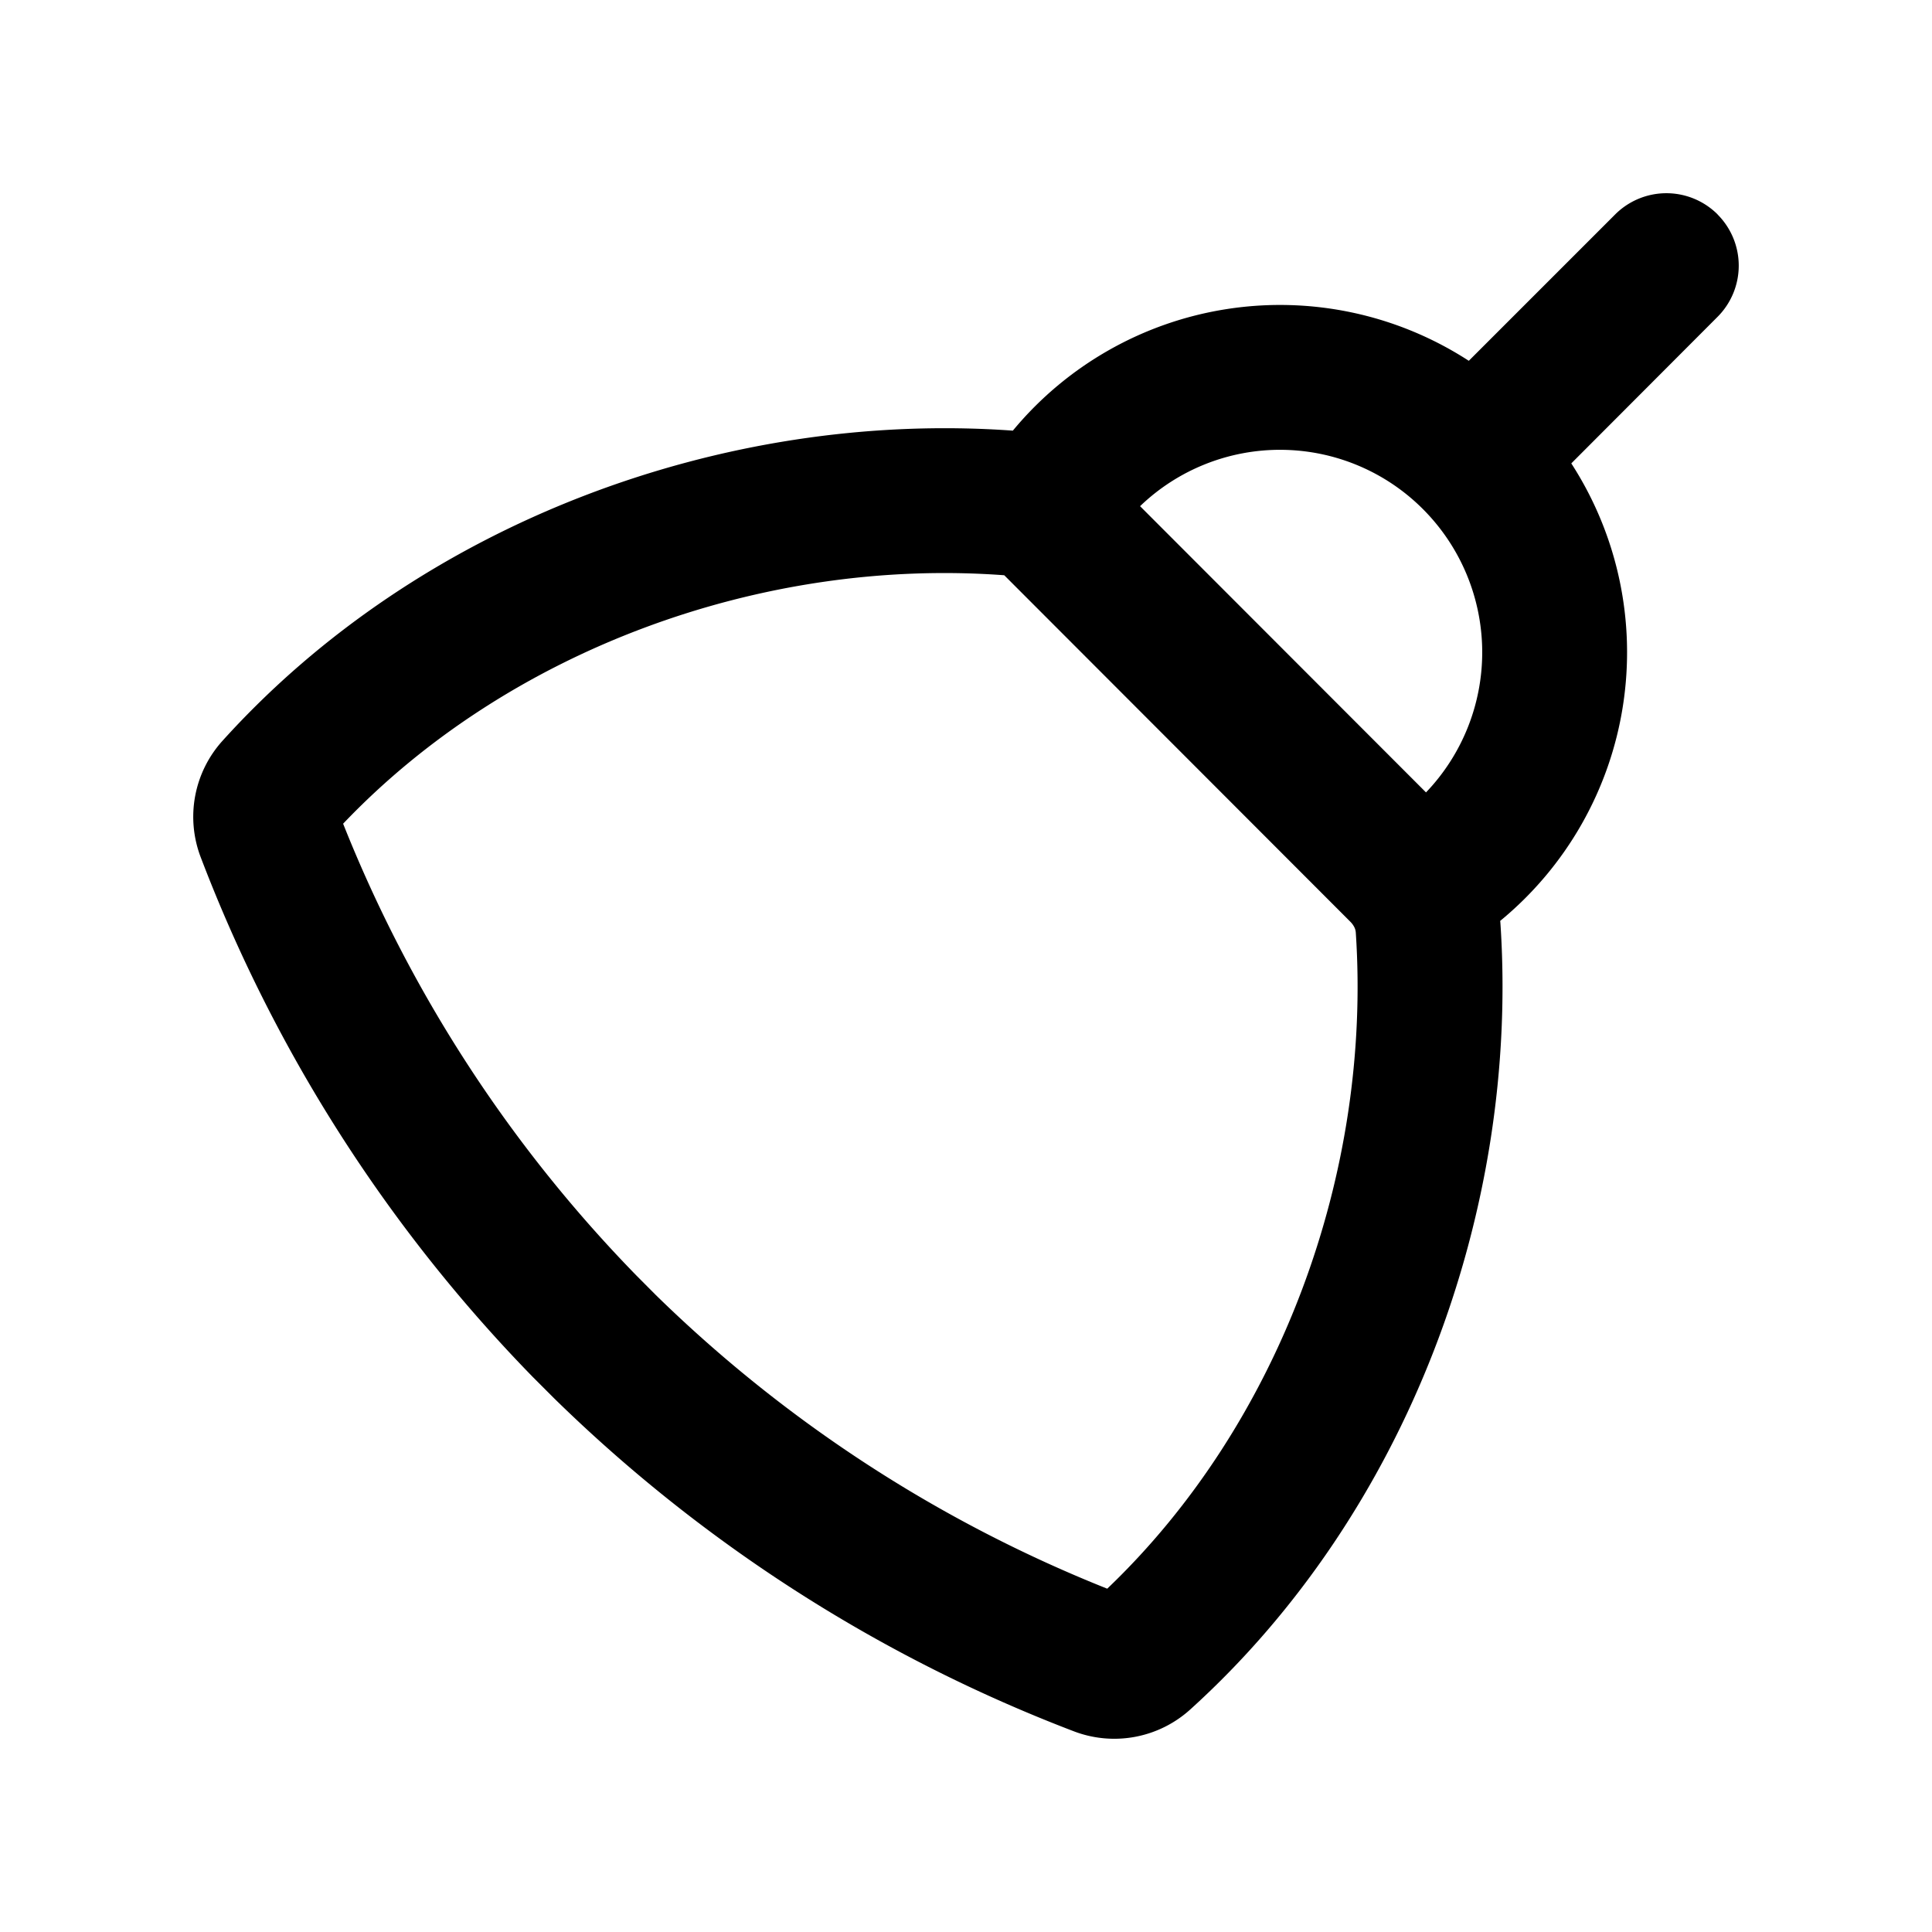 <svg xmlns="http://www.w3.org/2000/svg" width="20" height="20" fill="currentColor" viewBox="0 0 20 20"><path fill-rule="evenodd" d="M17.78 2.22a.75.75 0 0 1 0 1.06l-1.514 1.517a3.6 3.6 0 0 1-.736 4.736l.002.02c.2 2.988-.97 6.116-3.21 8.143a1.172 1.172 0 0 1-1.204.227 15.699 15.699 0 0 1-5.379-3.445l-.006-.006-.216-.216a15.721 15.721 0 0 1-3.44-5.384 1.173 1.173 0 0 1 .227-1.204c2.034-2.252 5.18-3.425 8.181-3.21a3.591 3.591 0 0 1 4.72-.723L16.72 2.22a.75.75 0 0 1 1.061 0Zm-5.978 3.02 2.96 2.963a2.098 2.098 0 0 0-.032-2.933 2.09 2.09 0 0 0-2.928-.03Zm-8.25 3.287a14.22 14.22 0 0 0 3.036 4.677l.203.204a14.2 14.2 0 0 0 4.671 3.038c1.784-1.703 2.74-4.3 2.573-6.794a.148.148 0 0 0-.02-.063.224.224 0 0 0-.037-.048l-3.582-3.586c-2.506-.186-5.129.771-6.844 2.572Z" clip-rule="evenodd"/></svg>
